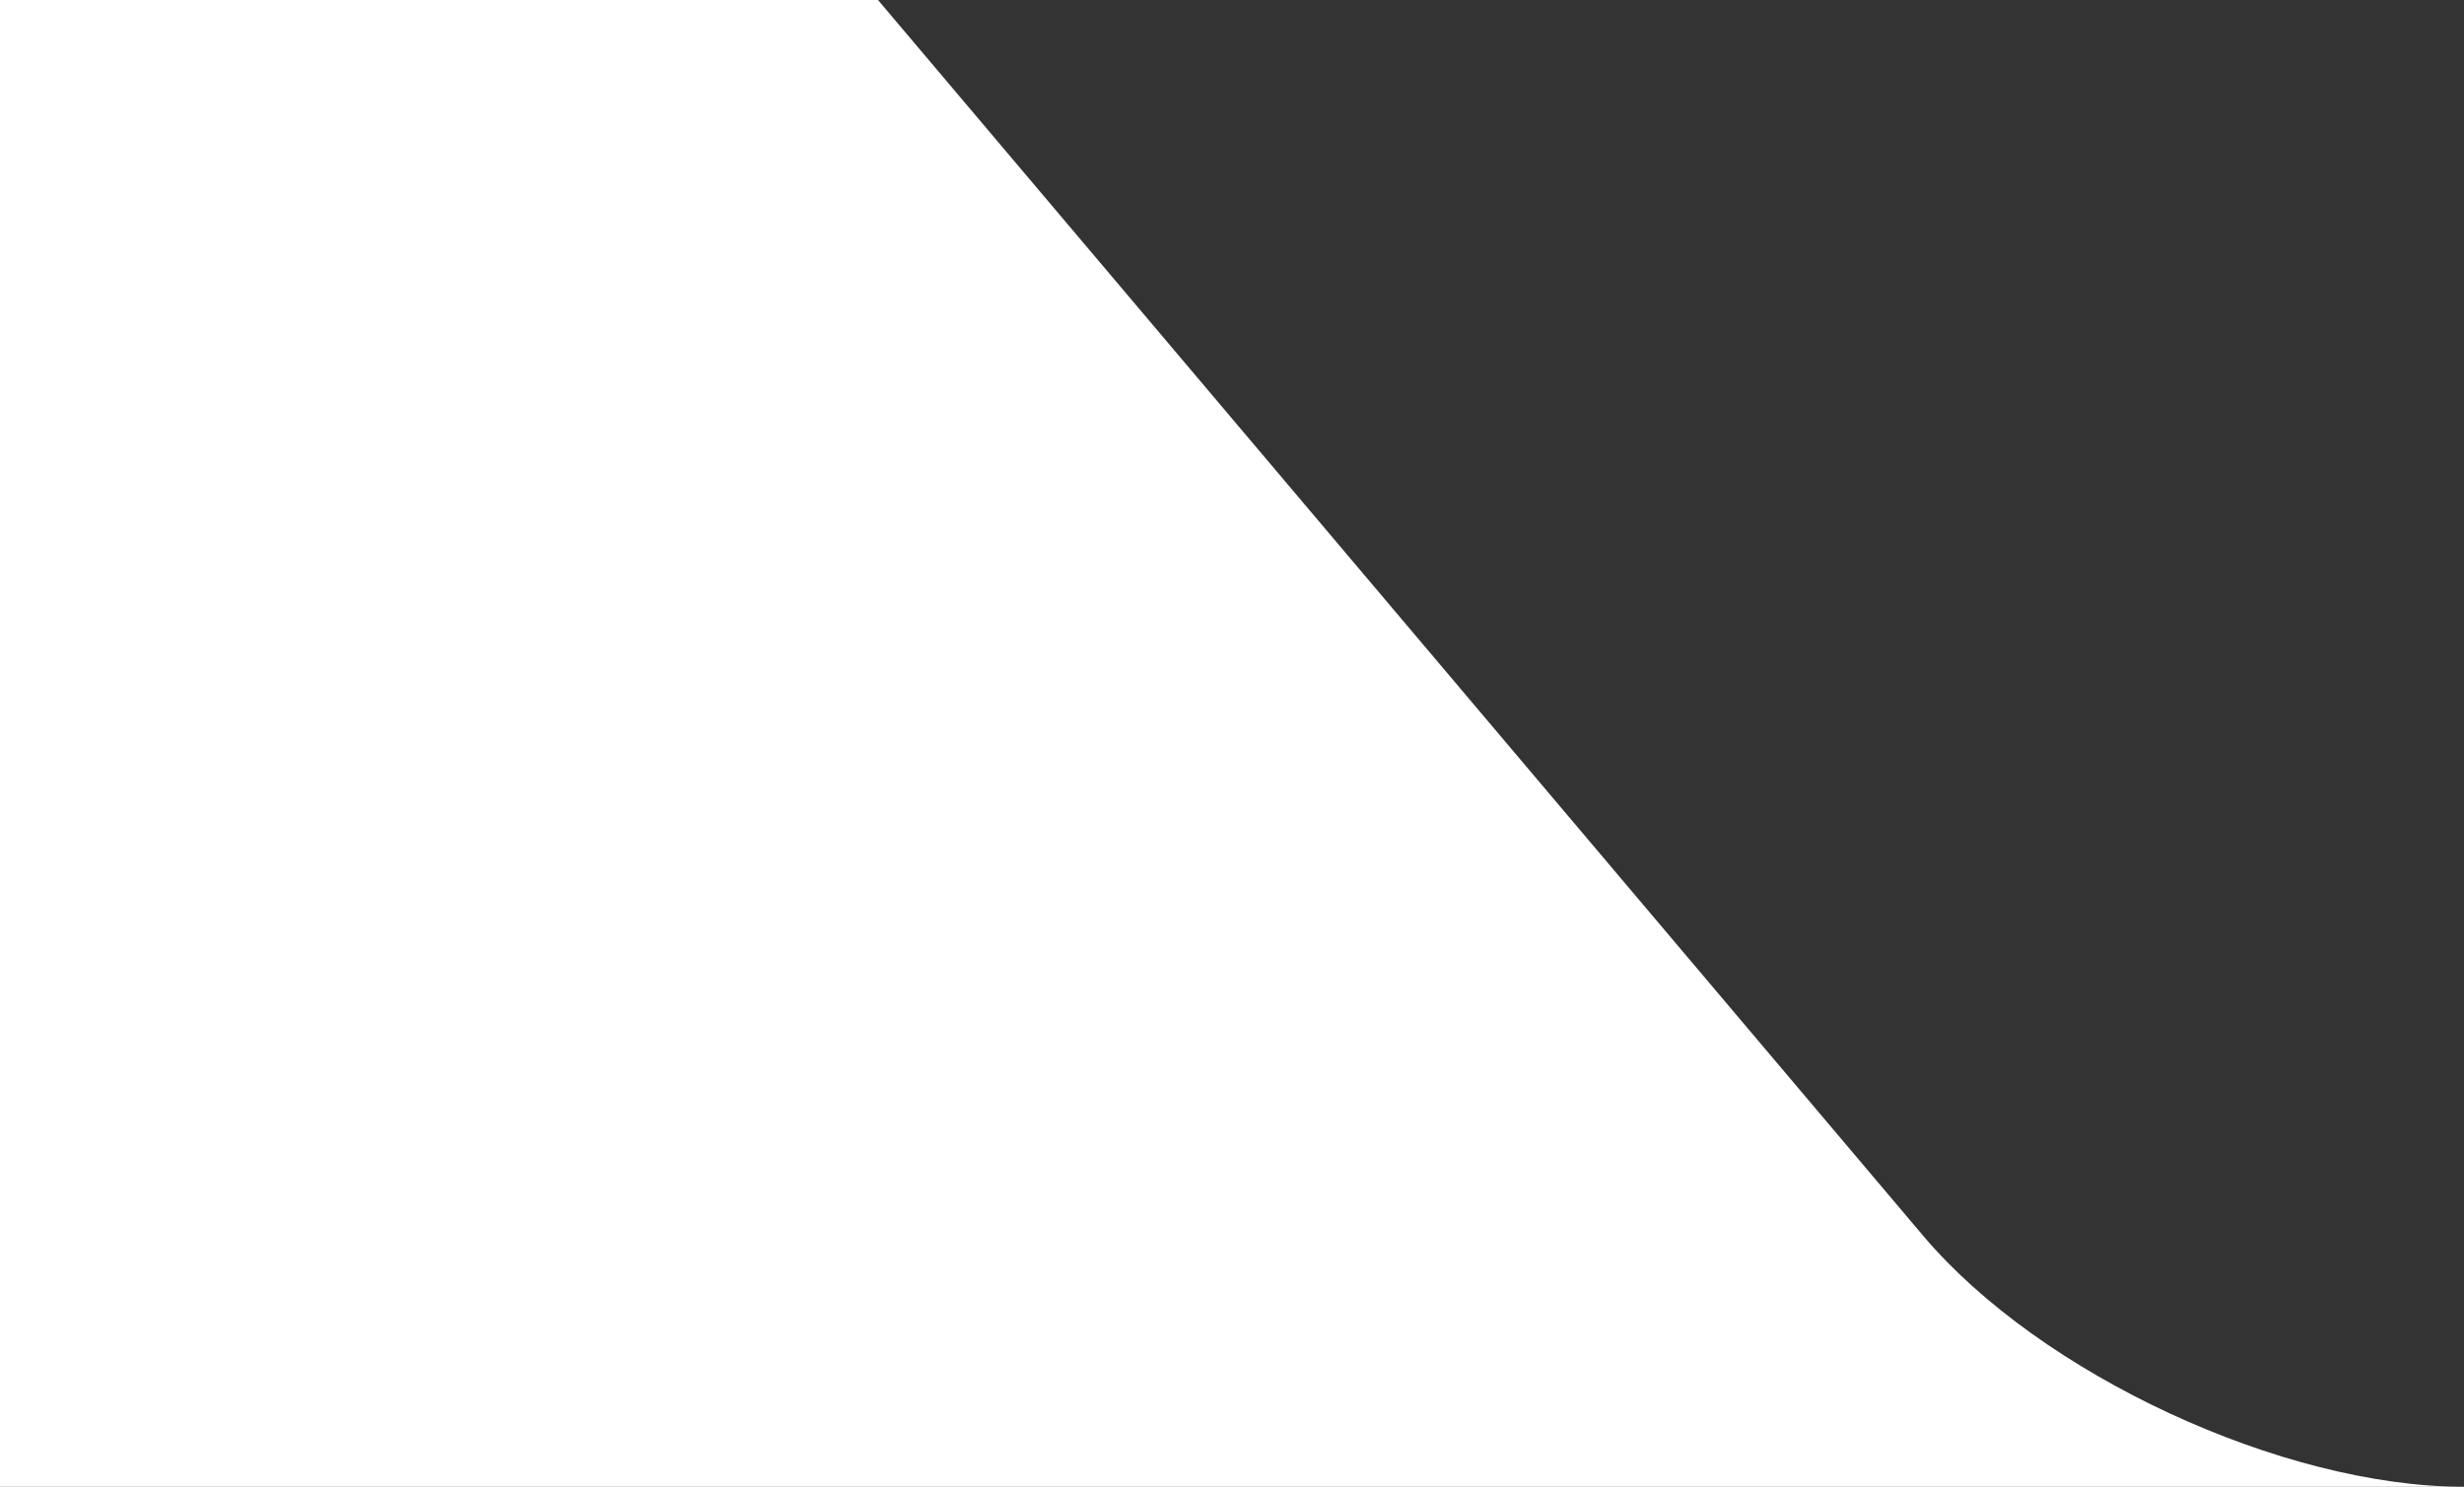 <?xml version="1.0" encoding="UTF-8"?>
<svg width="285px" height="172px" viewBox="0 0 285 172" version="1.1" xmlns="http://www.w3.org/2000/svg" xmlns:xlink="http://www.w3.org/1999/xlink">
    <rect x="0" y="0" width="285" height="172" fill="#333333" stroke="none"/>
    <!-- Generator: Sketch 43.2 (39069) - http://www.bohemiancoding.com/sketch -->
    <title>Combined Shape</title>
    <desc>Created with Sketch.</desc>
    <defs></defs>
    <g id="Welcome" stroke="none" stroke-width="1" fill="none" fill-rule="evenodd">
        <g id="Desktop-HD-Copy-4" transform="translate(0, -1387)" fill="#FFFFFF">
            <path d="M101.555,1387 L0,1387 L0,1559 L302.995,1559 L284.991,1559 C264.009,1559 236.018,1546.013 222.463,1529.983 L101.555,1387 Z" id="Combined-Shape"></path>
        </g>
    </g>
</svg>